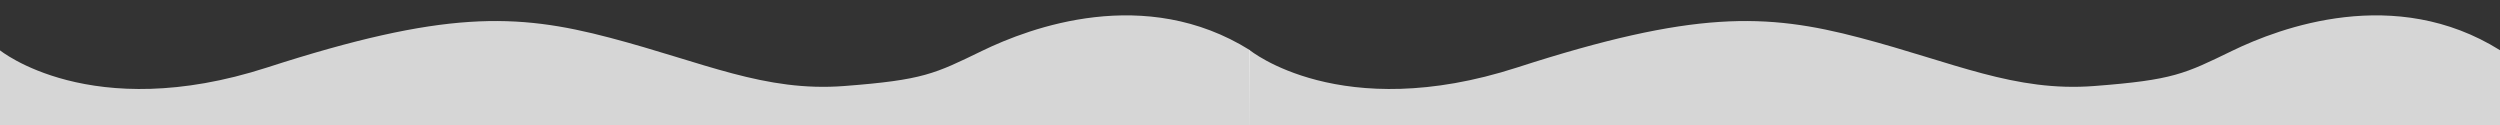 <?xml version="1.0" encoding="iso-8859-1"?>
<!-- Generator: Adobe Illustrator 19.0.0, SVG Export Plug-In . SVG Version: 6.00 Build 0)  -->
<svg version="1.1" id="&#x56FE;&#x5C42;_1" xmlns="http://www.w3.org/2000/svg" xmlns:xlink="http://www.w3.org/1999/xlink" x="0px"
	 y="0px" viewBox="0 0 3000 150" style="enable-background:new 0 0 3000 150;" xml:space="preserve">
<rect x="0" y="0" width="3000" height="150" fill="#333333" stroke="none"/>
<path id="XMLID_398_" d="M-0.5,60.023c0,0,109.071,89.45,321.048,20.957S618.973,15.52,731.96,45.3s185.667,65.212,280.99,57.933
	s108.497-14.545,165.846-42.339C1236.144,33.099,1374-18.505,1500,60.246V168H0L-0.5,60.023z" fill="rgba(255,255,255,0.8)"/>
<path id="XMLID_398_1" d="M-0.5,60.023c0,0,109.071,89.45,321.048,20.957S618.973,15.52,731.96,45.3s185.667,65.212,280.99,57.933
	s108.497-14.545,165.846-42.339C1236.144,33.099,1374-18.505,1500,60.246V168H0L-0.5,60.023z" fill="rgba(255,255,255,0.8)" transform="translate(1500 0)"/>
</svg>
